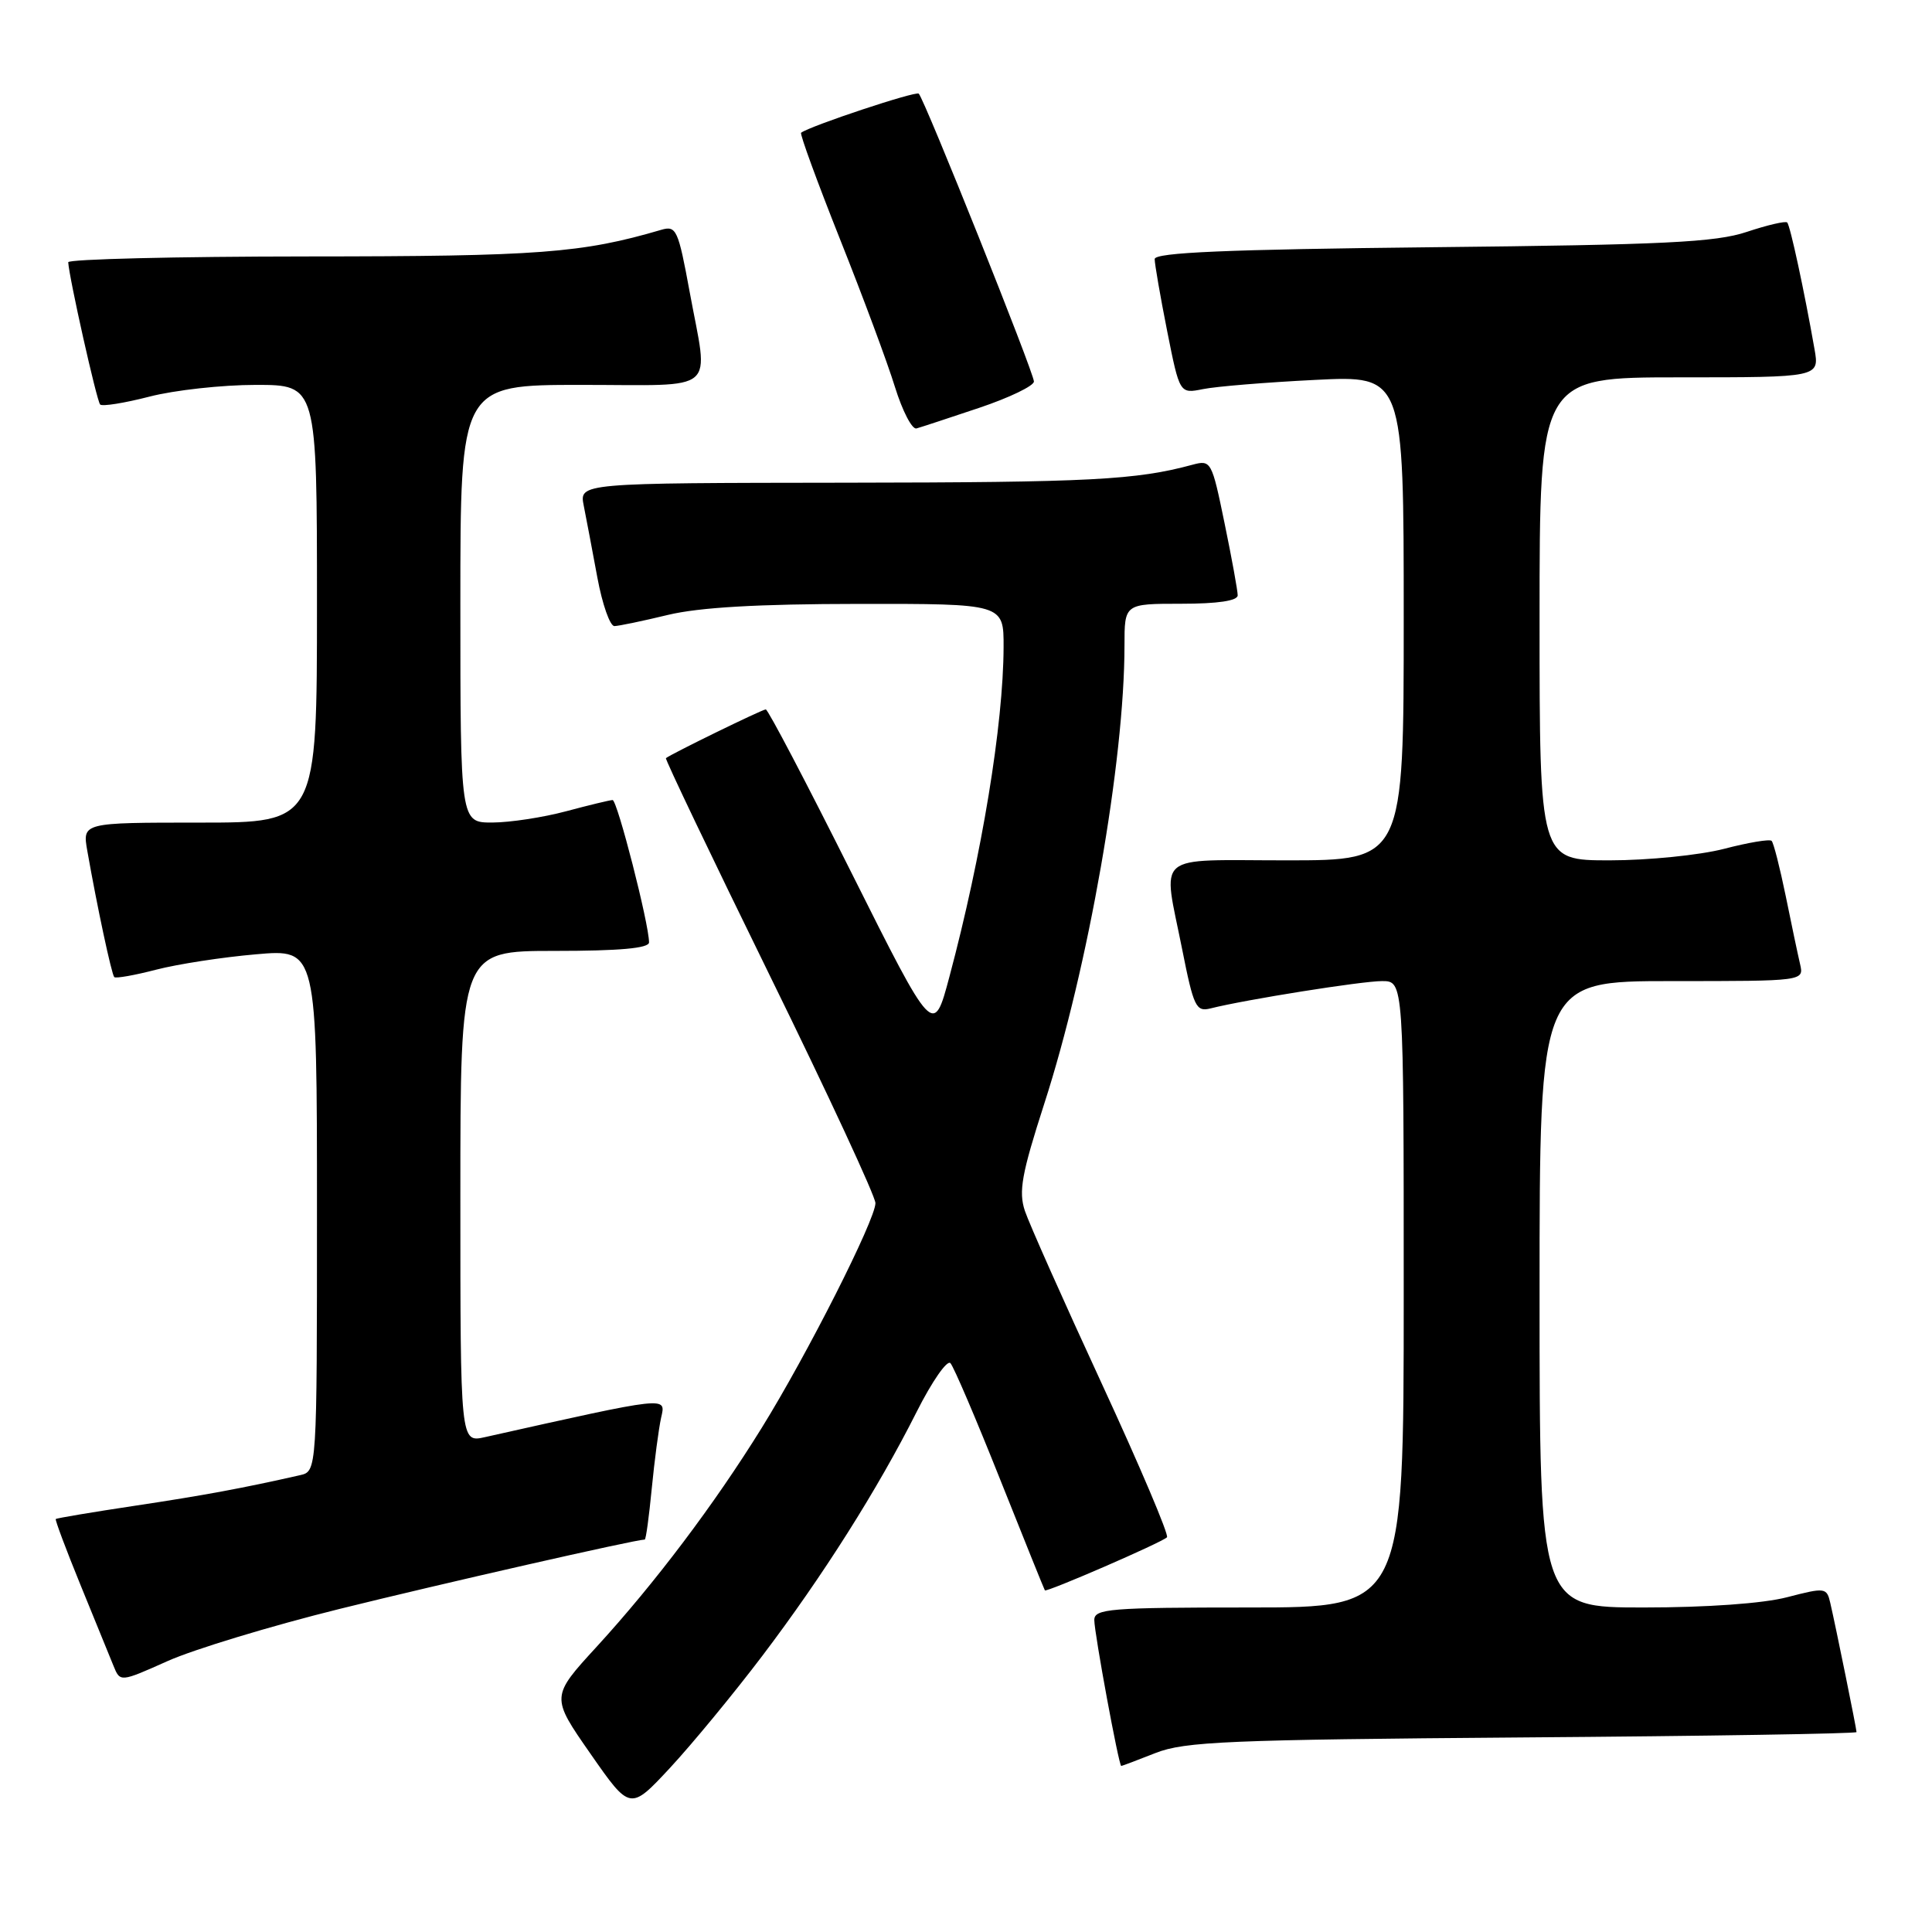 <?xml version="1.0" encoding="UTF-8" standalone="no"?>
<!DOCTYPE svg PUBLIC "-//W3C//DTD SVG 1.1//EN" "http://www.w3.org/Graphics/SVG/1.1/DTD/svg11.dtd" >
<svg xmlns="http://www.w3.org/2000/svg" xmlns:xlink="http://www.w3.org/1999/xlink" version="1.1" viewBox="0 0 256 256">
 <g >
 <path fill="currentColor"
d=" M 101.01 219.41 C 109.04 208.81 116.27 197.39 121.46 187.08 C 123.49 183.05 125.51 180.14 125.94 180.63 C 126.38 181.11 129.34 188.03 132.51 196.00 C 135.69 203.97 138.36 210.60 138.45 210.73 C 138.67 211.02 153.95 204.39 154.63 203.70 C 154.92 203.41 151.03 194.25 145.99 183.34 C 140.95 172.43 136.36 162.12 135.80 160.44 C 134.95 157.88 135.38 155.53 138.36 146.28 C 144.20 128.23 149.00 100.82 149.00 85.54 C 149.00 80.00 149.00 80.00 156.50 80.00 C 161.36 80.00 164.00 79.61 164.00 78.88 C 164.00 78.27 163.22 73.97 162.26 69.33 C 160.57 61.10 160.47 60.92 158.01 61.58 C 150.55 63.60 144.51 63.92 112.12 63.96 C 76.75 64.00 76.75 64.00 77.35 67.01 C 77.68 68.67 78.49 72.94 79.15 76.51 C 79.81 80.08 80.83 82.98 81.42 82.96 C 82.02 82.94 85.20 82.28 88.50 81.48 C 92.66 80.48 100.42 80.03 113.75 80.02 C 133.00 80.00 133.00 80.00 132.98 85.75 C 132.95 96.02 130.10 113.33 125.80 129.43 C 123.69 137.35 123.69 137.35 112.84 115.68 C 106.87 103.75 101.76 94.00 101.47 94.00 C 101.00 94.00 88.86 99.93 88.24 100.46 C 88.10 100.58 94.29 113.53 101.99 129.24 C 109.70 144.95 116.00 158.53 116.00 159.42 C 116.00 161.61 106.94 179.52 100.92 189.22 C 94.63 199.37 86.78 209.77 79.09 218.17 C 72.98 224.83 72.98 224.83 78.24 232.38 C 83.50 239.93 83.50 239.93 88.81 234.22 C 91.73 231.07 97.22 224.41 101.01 219.41 Z  M 153.12 232.28 C 156.98 230.76 162.76 230.52 201.75 230.22 C 226.09 230.04 246.00 229.72 246.00 229.51 C 246.00 229.08 243.26 215.58 242.52 212.39 C 242.05 210.36 241.85 210.33 236.80 211.64 C 233.62 212.47 226.15 213.00 217.78 213.00 C 204.00 213.00 204.00 213.00 204.00 171.50 C 204.00 130.00 204.00 130.00 221.52 130.00 C 239.04 130.00 239.04 130.00 238.52 127.75 C 238.23 126.51 237.37 122.44 236.61 118.69 C 235.84 114.95 235.01 111.68 234.75 111.42 C 234.50 111.16 231.65 111.64 228.43 112.48 C 225.21 113.31 218.40 114.00 213.29 114.00 C 204.00 114.00 204.00 114.00 204.00 82.00 C 204.00 50.00 204.00 50.00 222.55 50.00 C 241.09 50.00 241.09 50.00 240.43 46.25 C 239.08 38.56 237.21 29.87 236.81 29.48 C 236.59 29.26 234.18 29.82 231.45 30.73 C 227.31 32.11 220.52 32.44 189.75 32.76 C 162.50 33.05 153.00 33.46 153.00 34.33 C 153.00 34.97 153.74 39.25 154.65 43.84 C 156.31 52.18 156.31 52.18 159.40 51.56 C 161.11 51.21 167.79 50.66 174.25 50.34 C 186.00 49.75 186.00 49.75 186.00 81.88 C 186.00 114.00 186.00 114.00 170.50 114.00 C 152.64 114.00 154.06 112.78 156.65 125.82 C 158.16 133.42 158.48 134.10 160.40 133.62 C 165.10 132.44 180.45 130.00 183.13 130.00 C 186.00 130.00 186.00 130.00 186.00 171.50 C 186.00 213.00 186.00 213.00 165.50 213.00 C 147.05 213.00 145.00 213.17 145.00 214.66 C 145.00 216.39 148.25 234.00 148.57 234.00 C 148.67 234.00 150.72 233.23 153.12 232.28 Z  M 45.00 213.19 C 58.31 209.89 84.21 204.00 85.43 204.00 C 85.59 204.00 86.00 200.96 86.36 197.25 C 86.72 193.54 87.28 189.31 87.60 187.86 C 88.24 185.01 88.81 184.94 64.25 190.43 C 61.00 191.16 61.00 191.16 61.00 158.58 C 61.00 126.00 61.00 126.00 73.50 126.00 C 82.10 126.00 86.00 125.65 86.00 124.87 C 86.00 122.42 81.79 106.00 81.17 106.01 C 80.80 106.02 78.03 106.69 75.00 107.50 C 71.97 108.31 67.59 108.98 65.25 108.99 C 61.00 109.00 61.00 109.00 61.00 80.00 C 61.00 51.00 61.00 51.00 77.00 51.00 C 95.46 51.00 93.89 52.34 91.38 38.66 C 89.87 30.44 89.61 29.87 87.63 30.45 C 77.10 33.54 71.43 33.97 40.75 33.98 C 23.29 33.99 9.02 34.34 9.04 34.75 C 9.15 36.77 12.82 53.15 13.27 53.60 C 13.55 53.88 16.48 53.41 19.78 52.56 C 23.09 51.70 29.44 51.00 33.89 51.00 C 42.00 51.00 42.00 51.00 42.00 80.00 C 42.00 109.00 42.00 109.00 26.45 109.00 C 10.91 109.00 10.91 109.00 11.57 112.75 C 12.86 120.10 14.79 129.12 15.14 129.47 C 15.34 129.67 17.83 129.23 20.68 128.49 C 23.53 127.75 29.49 126.83 33.93 126.45 C 42.00 125.74 42.00 125.74 42.00 160.35 C 42.00 194.96 42.00 194.96 39.75 195.47 C 32.27 197.17 27.00 198.15 17.87 199.52 C 12.23 200.37 7.51 201.16 7.39 201.28 C 7.28 201.40 8.75 205.32 10.66 210.00 C 12.58 214.68 14.54 219.49 15.03 220.71 C 15.92 222.91 15.92 222.91 22.21 220.10 C 25.67 218.55 35.92 215.44 45.00 213.19 Z  M 129.75 54.04 C 133.74 52.70 137.00 51.13 137.00 50.55 C 137.00 49.40 122.51 13.17 121.74 12.41 C 121.36 12.03 107.33 16.69 106.15 17.59 C 105.96 17.74 108.28 24.08 111.30 31.68 C 114.33 39.28 117.61 48.10 118.59 51.29 C 119.58 54.47 120.86 56.94 121.44 56.77 C 122.02 56.61 125.76 55.38 129.75 54.04 Z "/>
</g>
</svg>